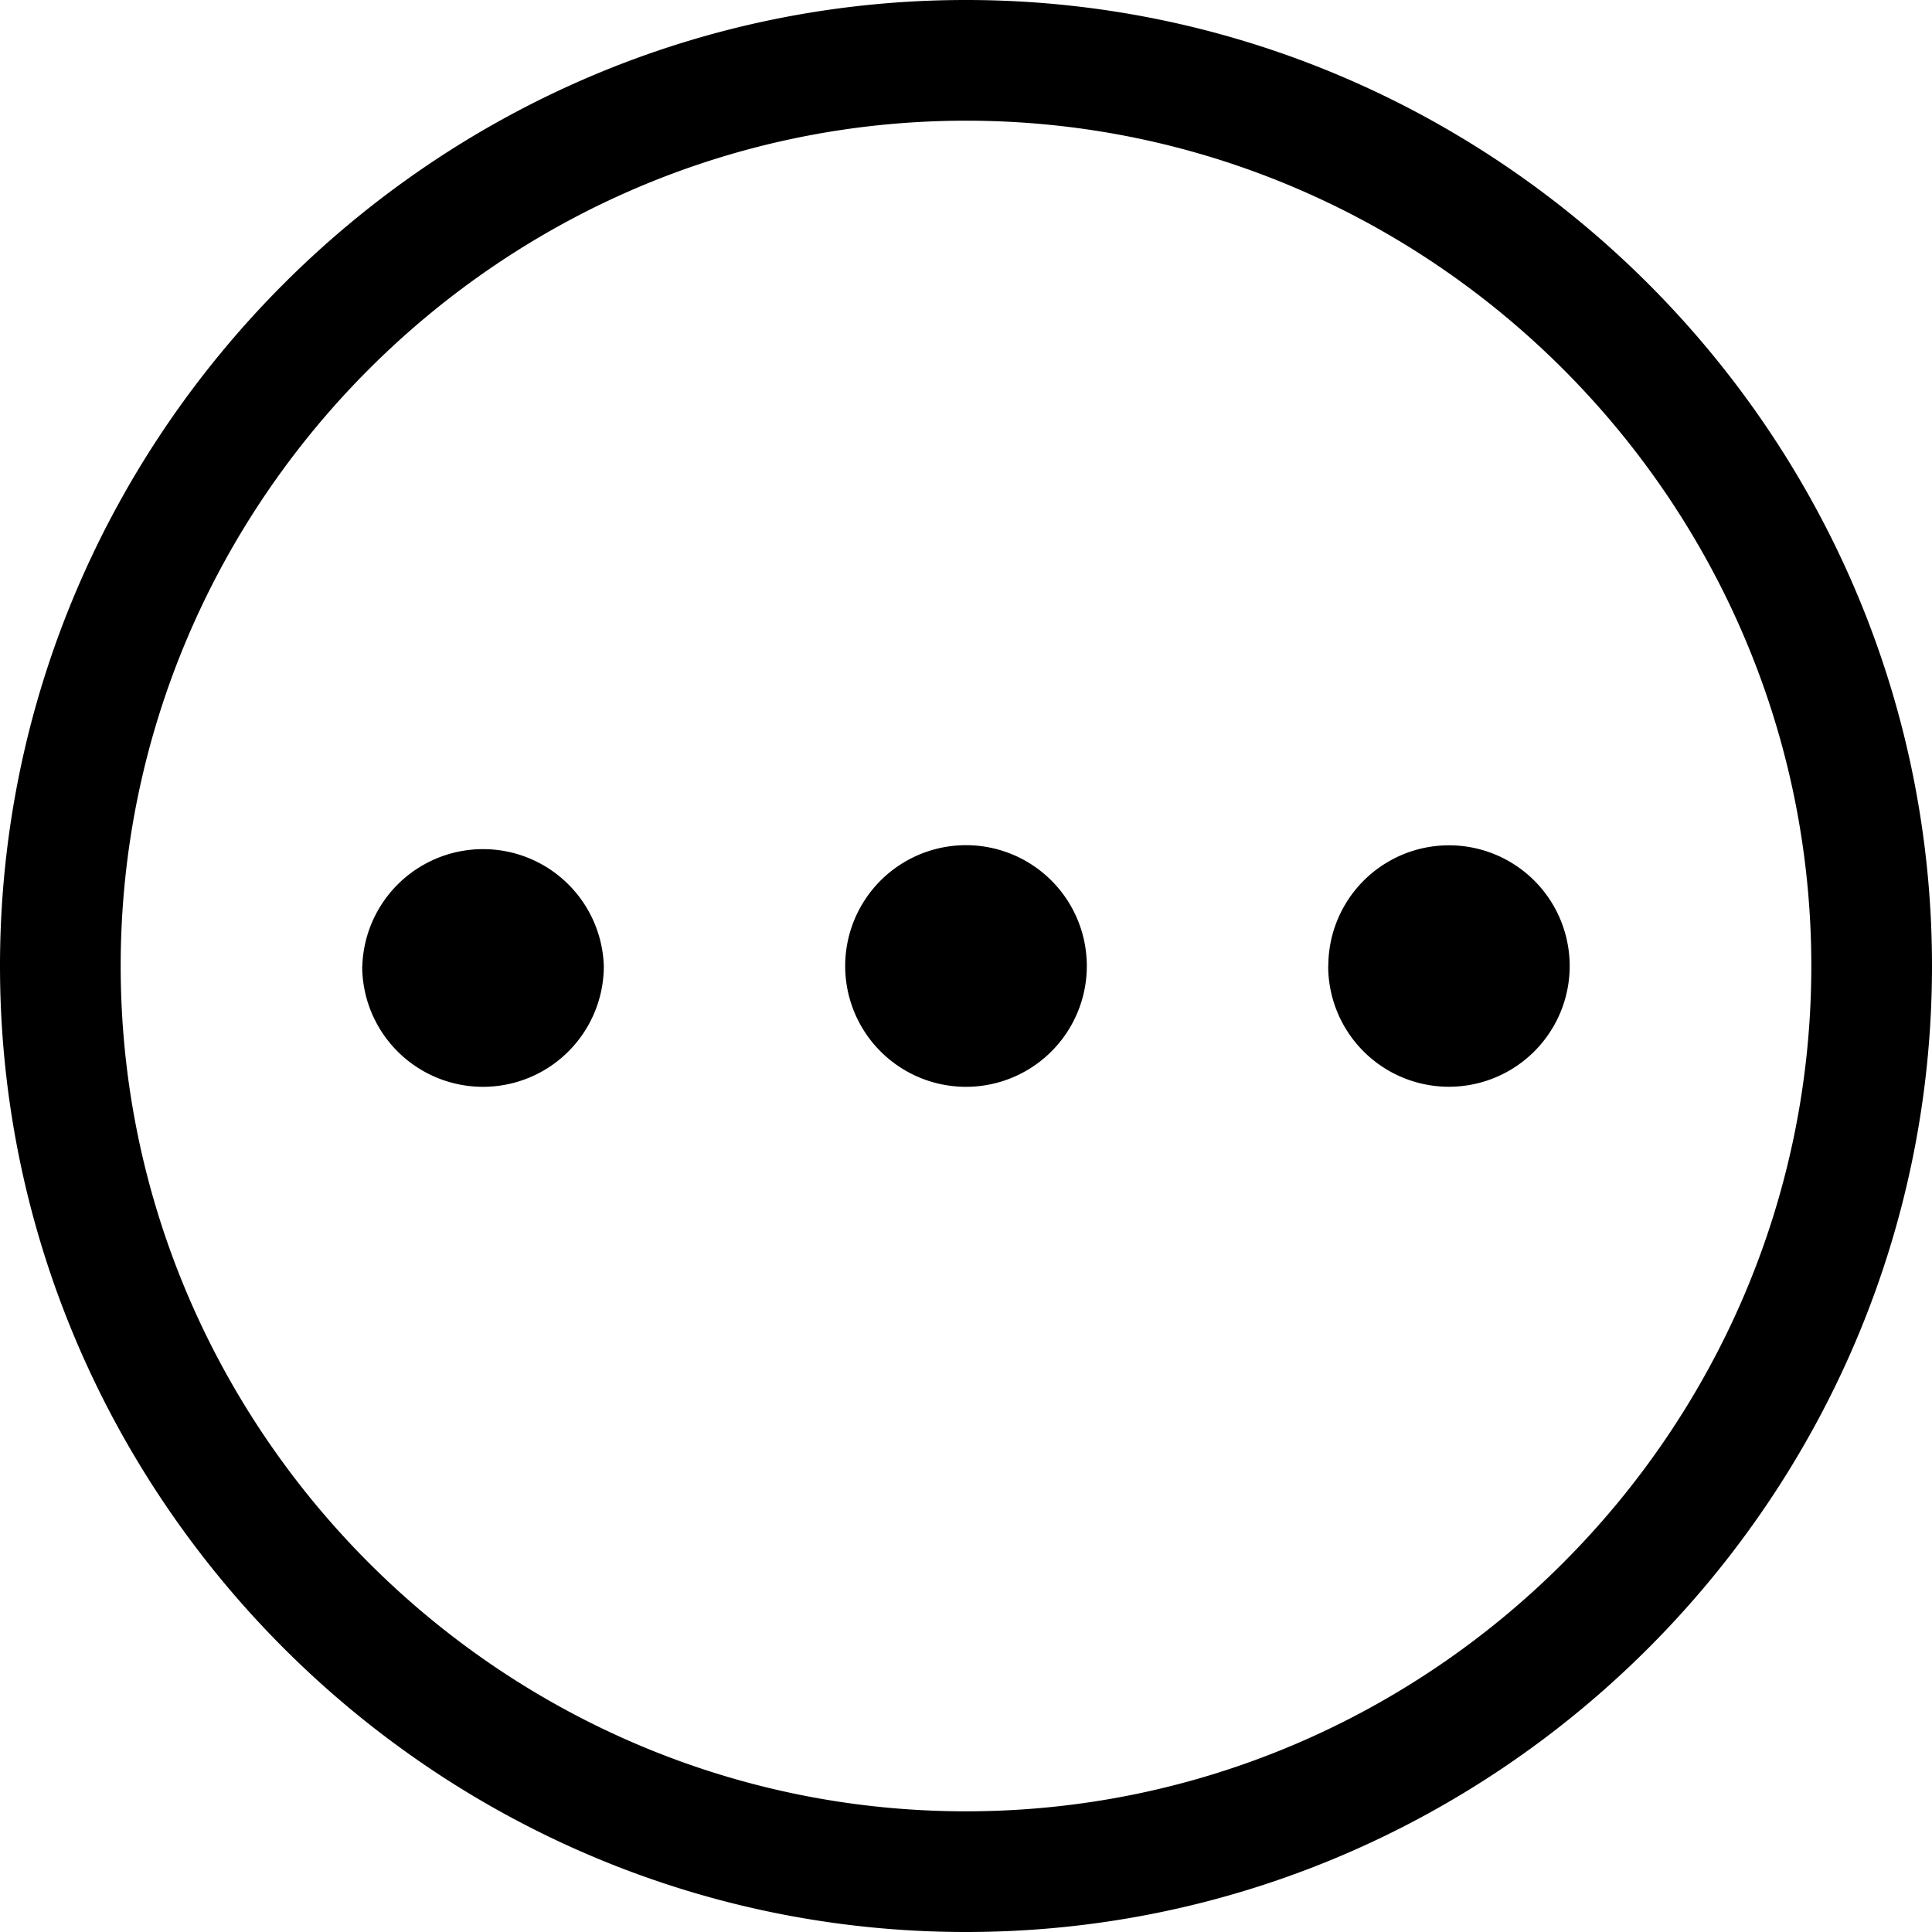 <svg width="15" height="15"><path d="M7.5 15C3.375 15 0 11.625 0 7.5S3.375 0 7.5 0 15 3.375 15 7.5 11.625 15 7.5 15zM7.5.937C3.89.938.937 3.892.937 7.5c0 3.61 2.954 6.563 6.563 6.563 3.61 0 6.563-2.954 6.563-6.563 0-3.61-2.954-6.563-6.563-6.563zM6.562 7.5a.938.938 0 101.876 0 .938.938 0 00-1.876 0zm3.75 0a.937.937 0 101.875 0 .937.937 0 00-1.874 0zm-7.5 0a.938.938 0 101.876 0 .938.938 0 00-1.875 0z"/></svg>